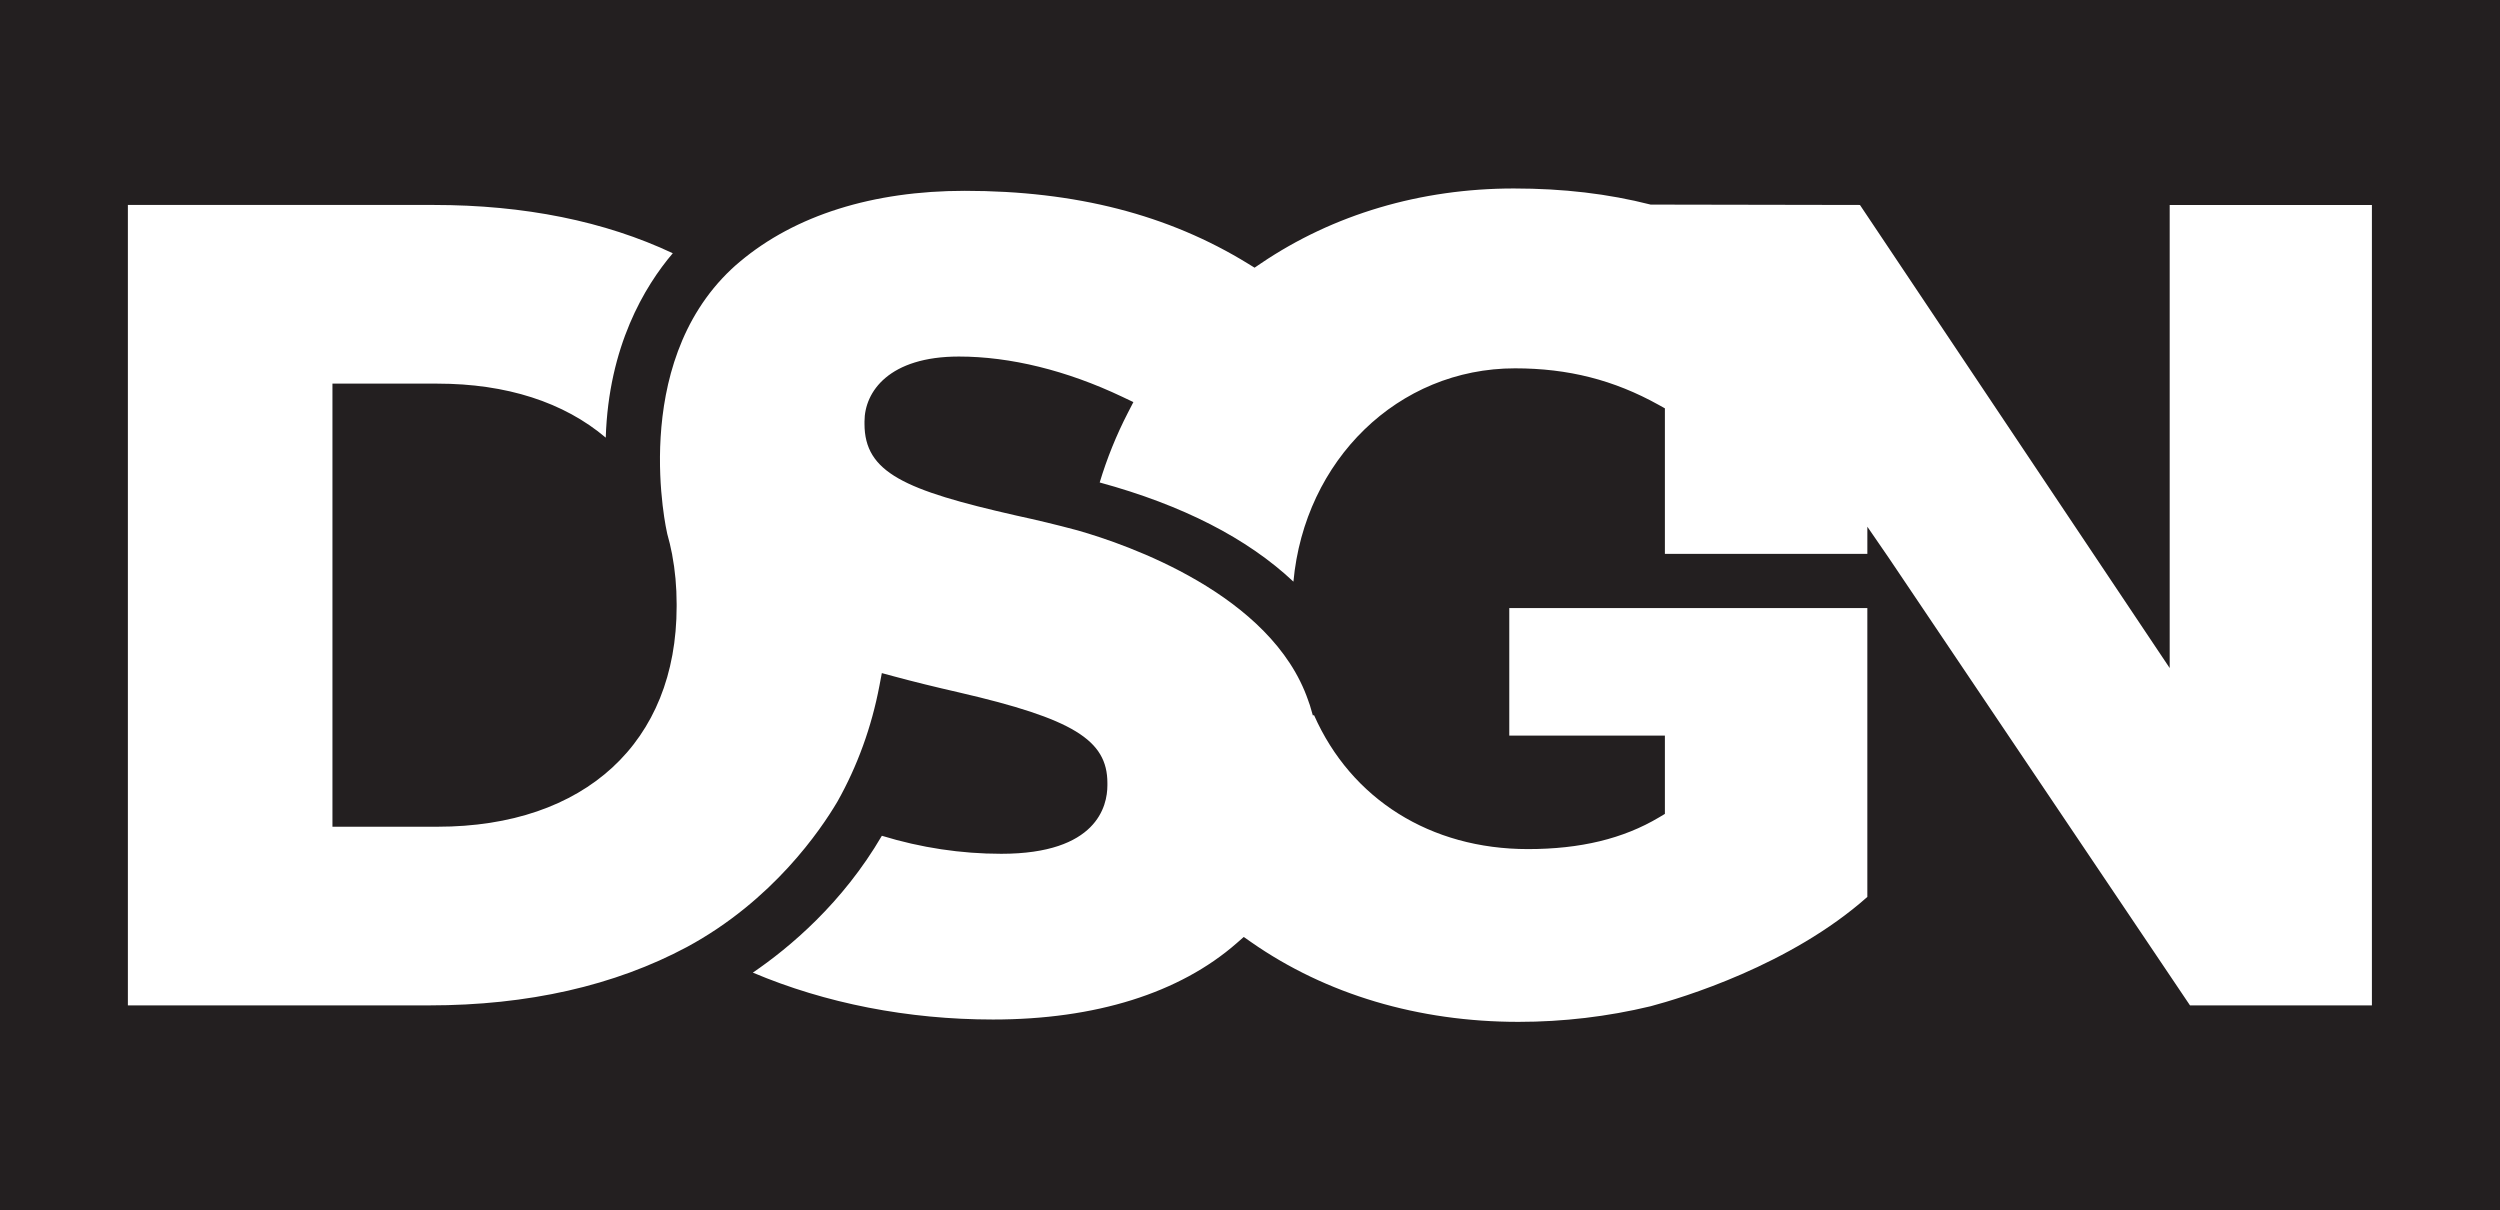<svg width="1200" height="581" version="1.1" viewBox="0 0 1200 581" xml:space="preserve" xmlns="http://www.w3.org/2000/svg"><defs><clipPath id="clipPath554"><path transform="translate(-737.89 -25.711)" d="m0 330.03h827.3v-330.03h-827.3z"/></clipPath></defs><rect width="1200" height="581" style="fill:#231f20;stroke-linecap:round;stroke-linejoin:round;stroke-width:26.38"/><path transform="matrix(1.406 0 0 -1.406 1051.2 482.59)" d="m0 0h62.102v273.26h-69.036v-158.09l-105.74 158.09-71.455 0.129c-14.545 3.701-29.822 5.501-46.715 5.501-31.766 0-61.621-8.84-86.328-25.567l-2.178-1.472-2.239 1.376c-27.201 16.728-58.842 24.86-96.706 24.86-31.368 0-57.887-8.349-76.697-24.136-0.573-0.475-1.141-0.953-1.681-1.438-0.448-0.4-0.869-0.785-1.284-1.177-35.069-33.055-22.047-89.737-21.91-90.305l0.032-0.129c0.617-2.159 1.147-4.379 1.584-6.644l0.076-0.328-0.016 3e-3c1.021-5.378 1.54-11.038 1.54-16.902v-0.803c0-46.406-31.297-75.232-81.671-75.232h-35.833v151.27h35.833c23.549 0 43.194-6.34 57.472-18.442 0.972 31.186 13.257 51.627 22.883 62.957-23.243 10.942-50.647 16.483-81.556 16.483h-104.47v-273.26h102.86c33.683 0 63.298 6.71 88.031 19.948 29.315 15.845 45.695 40.028 51.379 49.686 6.803 12.104 11.63 25.41 14.305 39.489l0.819 4.319 4.248-1.146c6.508-1.762 13.759-3.55 22.156-5.467 38.782-8.975 50.603-16.196 50.603-30.902v-0.806c0-7.026-3.532-23.368-36.232-23.368-13.721 0-27.42 2.066-40.764 6.152-13.41-22.967-31.422-38.113-44.046-46.717 24.788-10.492 52.973-16.011 81.992-16.011 34.961 0 63.735 9.019 83.205 26.079l2.397 2.104 2.615-1.826c25.471-17.766 57.002-27.16 91.188-27.16 15.232 0 30.395 1.791 45.071 5.322 10.757 2.862 47.742 13.981 74.016 37.333v98.613h-122.24v-43.54h53.125v-26.732l-1.987-1.185c-12.229-7.287-26.868-10.828-44.766-10.828-33.262 0-60.316 17.022-73.021 45.714l-0.415-0.065-1.016 3.494c-0.103 0.229-0.224 0.587-0.343 0.947l-0.198 0.581c-12.47 36.4-62.145 53.394-78.634 58.1l-0.901 0.24c-6.306 1.694-13.071 3.322-20.115 4.852-38.279 8.683-51.853 14.72-51.853 31.324v0.803c0 10.222 8.441 22.164 32.22 22.164 17.564 0 36.855-4.75 55.778-13.742l3.8-1.808-1.927-3.737c-3.887-7.549-7.103-15.501-9.577-23.705 28.229-7.698 50.418-19.061 66.137-33.857 3.827 41.46 35.681 72.825 75.649 72.825 18.165 0 33.763-3.969 49.079-12.492l2.09-1.166v-49.685h69.119v9.273l7.453-10.844z" clip-path="url(#clipPath554)" style="fill:#fff"/></svg>
